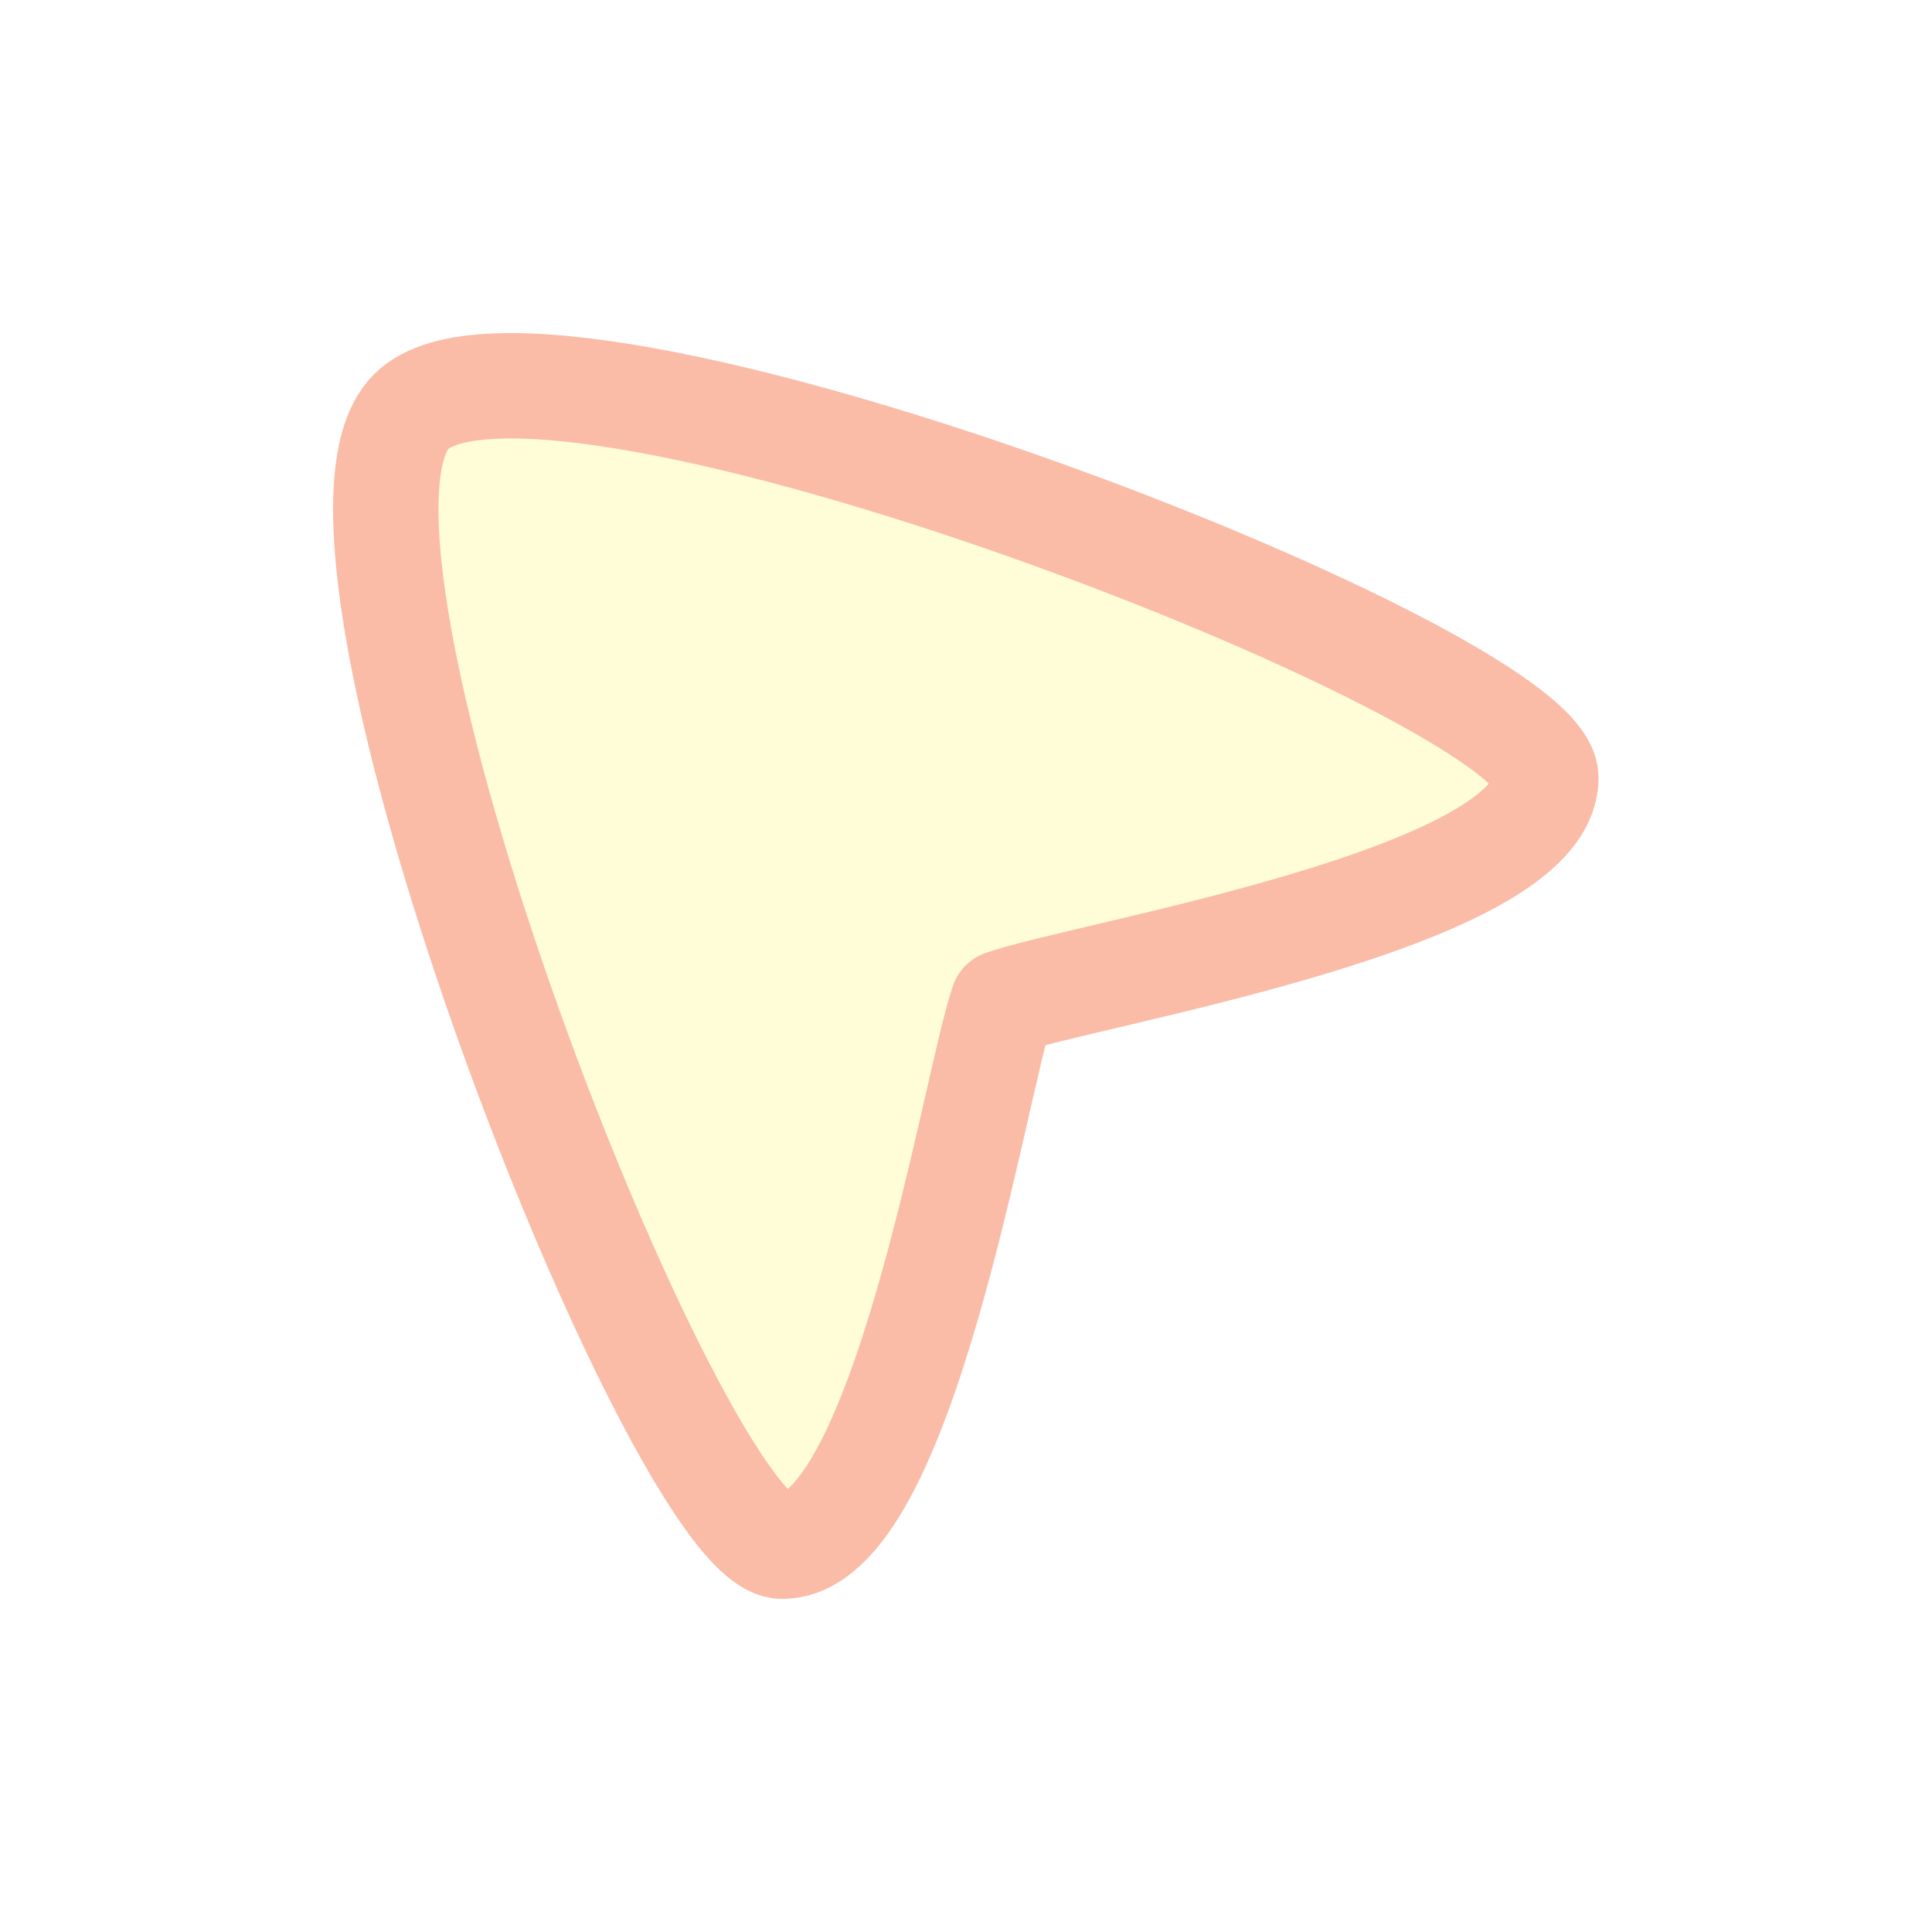 <svg width="55" height="55" viewBox="0 0 55 55" fill="none" xmlns="http://www.w3.org/2000/svg">
<g filter="url(#filter0_d_63_16536)">
<path d="M41.007 17.142C41.007 14.166 12.379 3.047 8.707 6.717C5.043 10.379 16.311 39.017 19.266 39.017C22.71 39.017 24.734 25.897 25.549 23.546C27.892 22.719 41.007 20.599 41.007 17.142Z" fill="#FFFDD7" stroke="#FABBA7" stroke-width="3" stroke-linecap="round" stroke-linejoin="round"/>
</g>
<defs>
<filter id="filter0_d_63_16536" x="0" y="0" width="55" height="55" filterUnits="userSpaceOnUse" color-interpolation-filters="sRGB">
<feFlood flood-opacity="0" result="BackgroundImageFix"/>
<feColorMatrix in="SourceAlpha" type="matrix" values="0 0 0 0 0 0 0 0 0 0 0 0 0 0 0 0 0 0 127 0" result="hardAlpha"/>
<feOffset dx="3" dy="5"/>
<feGaussianBlur stdDeviation="4.5"/>
<feComposite in2="hardAlpha" operator="out"/>
<feColorMatrix type="matrix" values="0 0 0 0 0.366 0 0 0 0 0.395 0 0 0 0 0.546 0 0 0 0.08 0"/>
<feBlend mode="normal" in2="BackgroundImageFix" result="effect1_dropShadow_63_16536"/>
<feBlend mode="normal" in="SourceGraphic" in2="effect1_dropShadow_63_16536" result="shape"/>
</filter>
</defs>
</svg>
